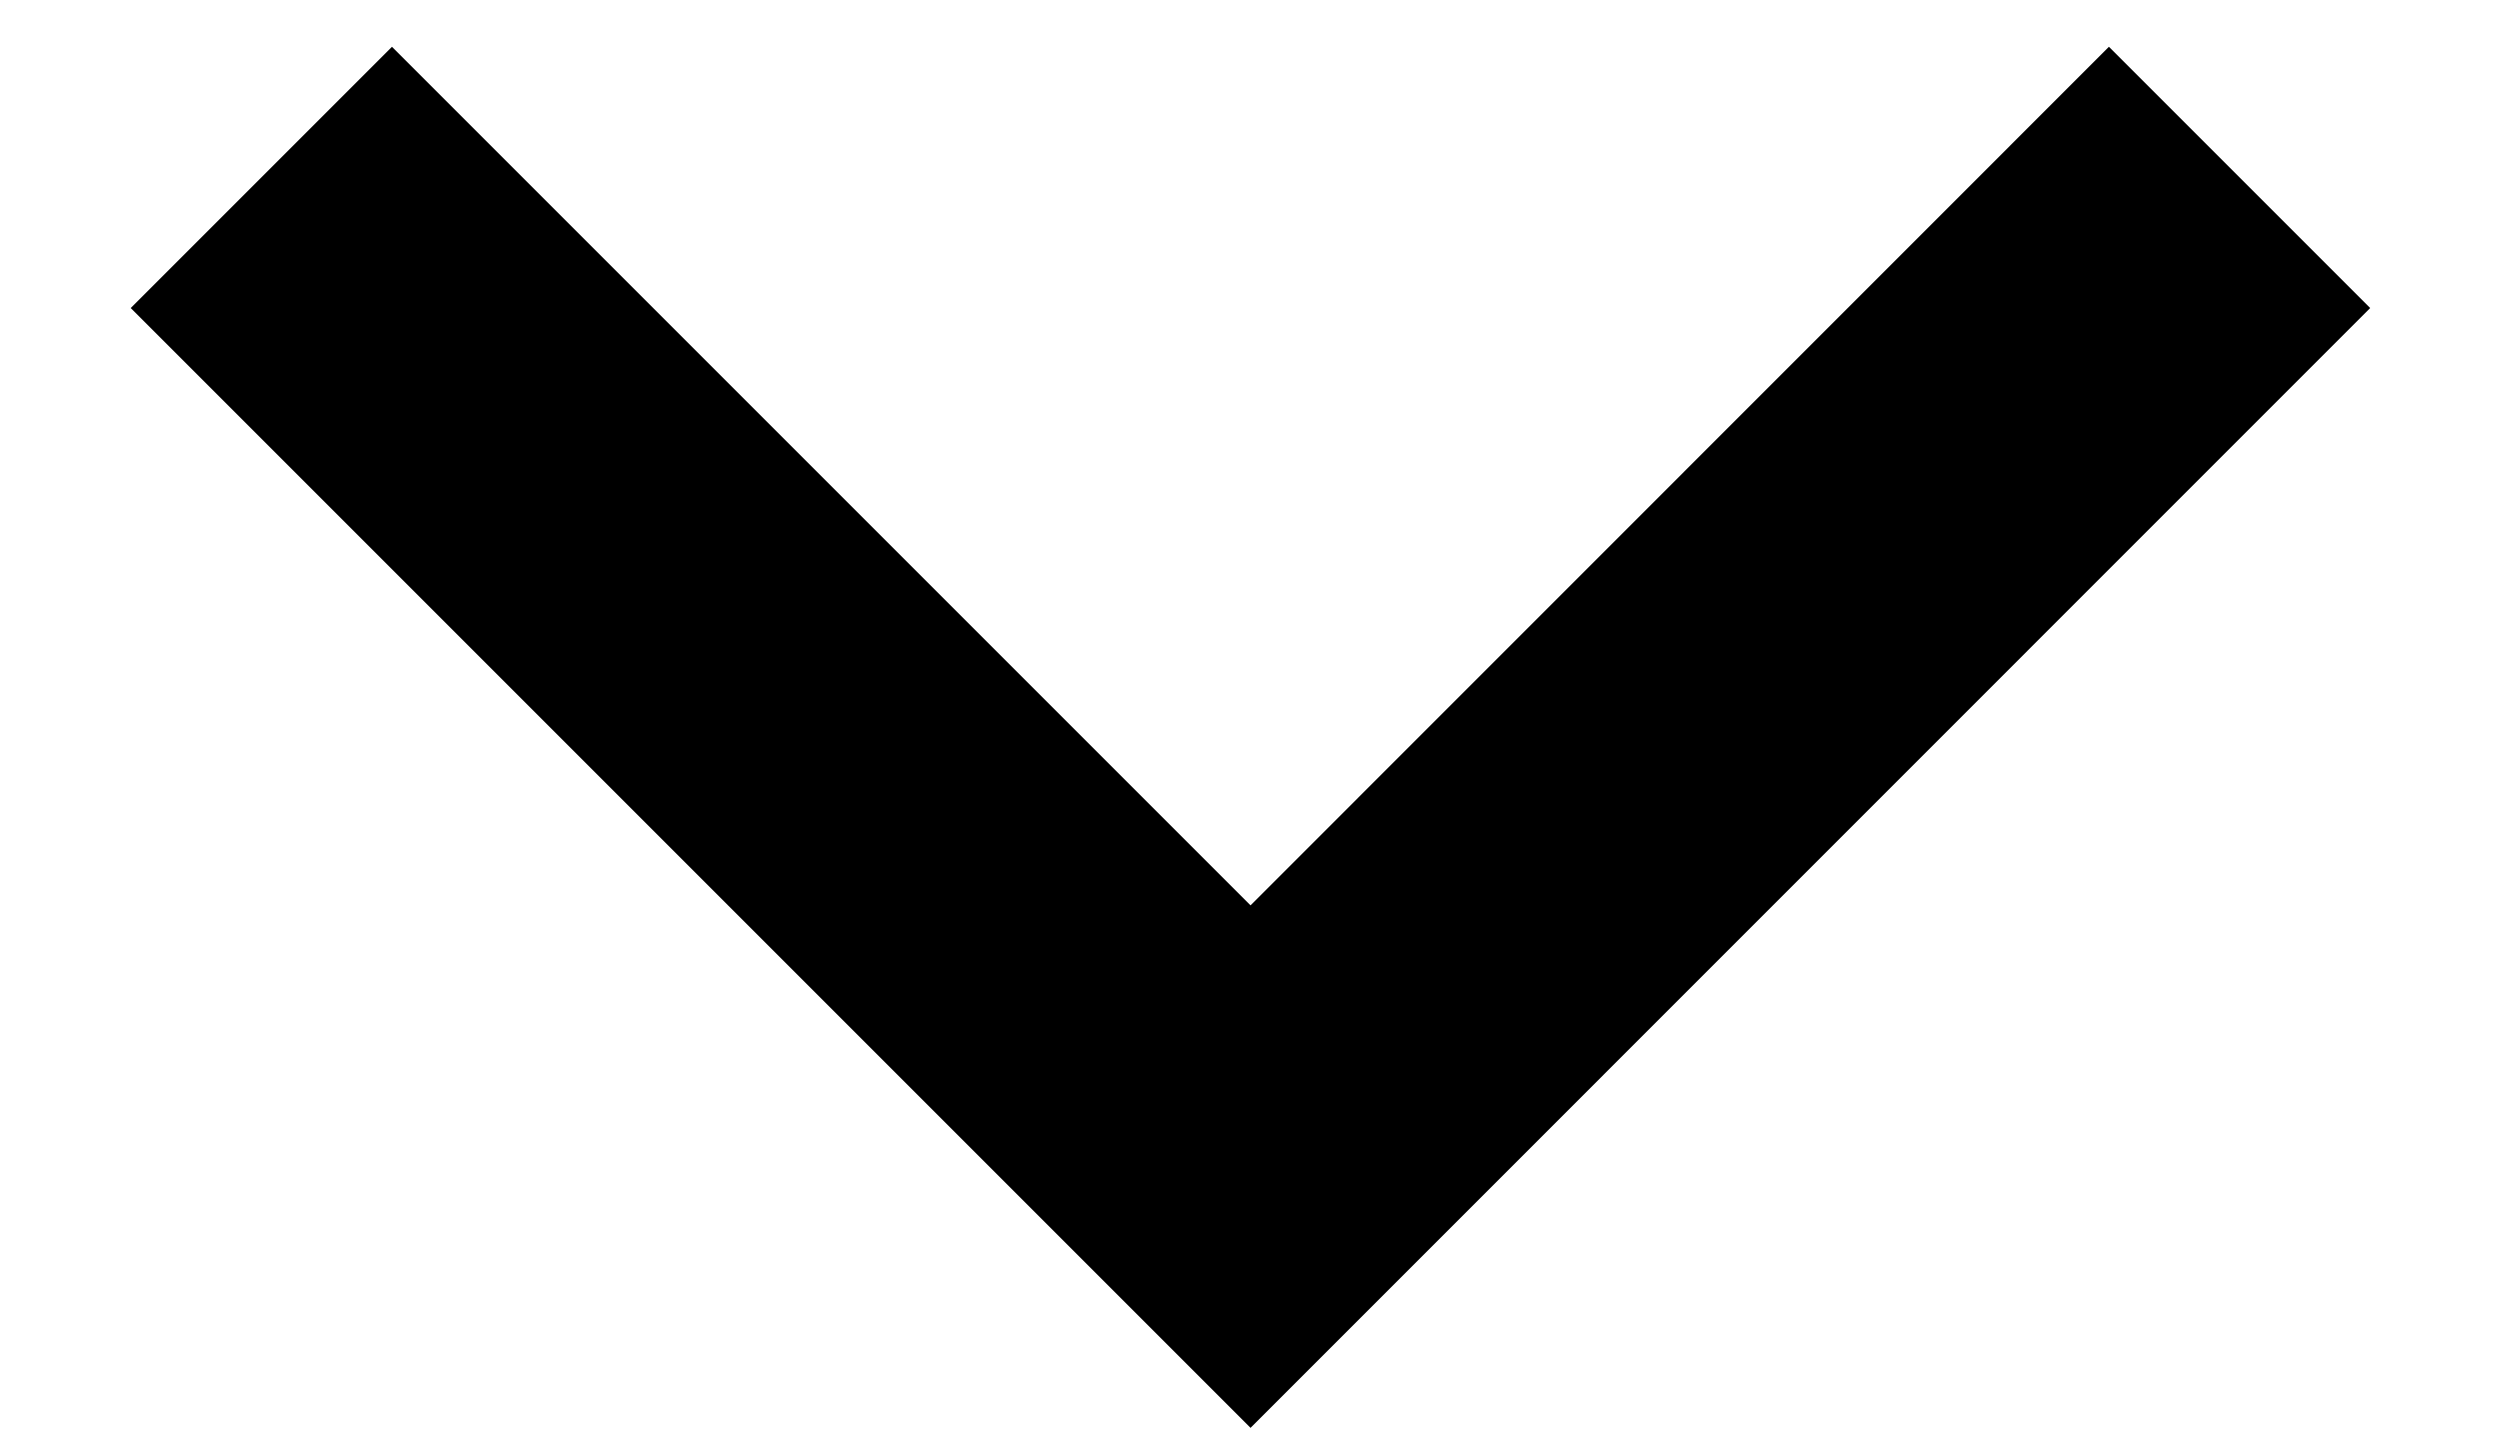 <svg width="14" height="8" viewBox="0 0 14 8" fill="none" xmlns="http://www.w3.org/2000/svg">
<path id="keyboard_arrow_up" d="M11.81 0.262L13.273 1.725L7.003 7.996L0.732 1.725L2.195 0.262L7.003 5.07L11.81 0.262Z" fill="black"/>
</svg>
